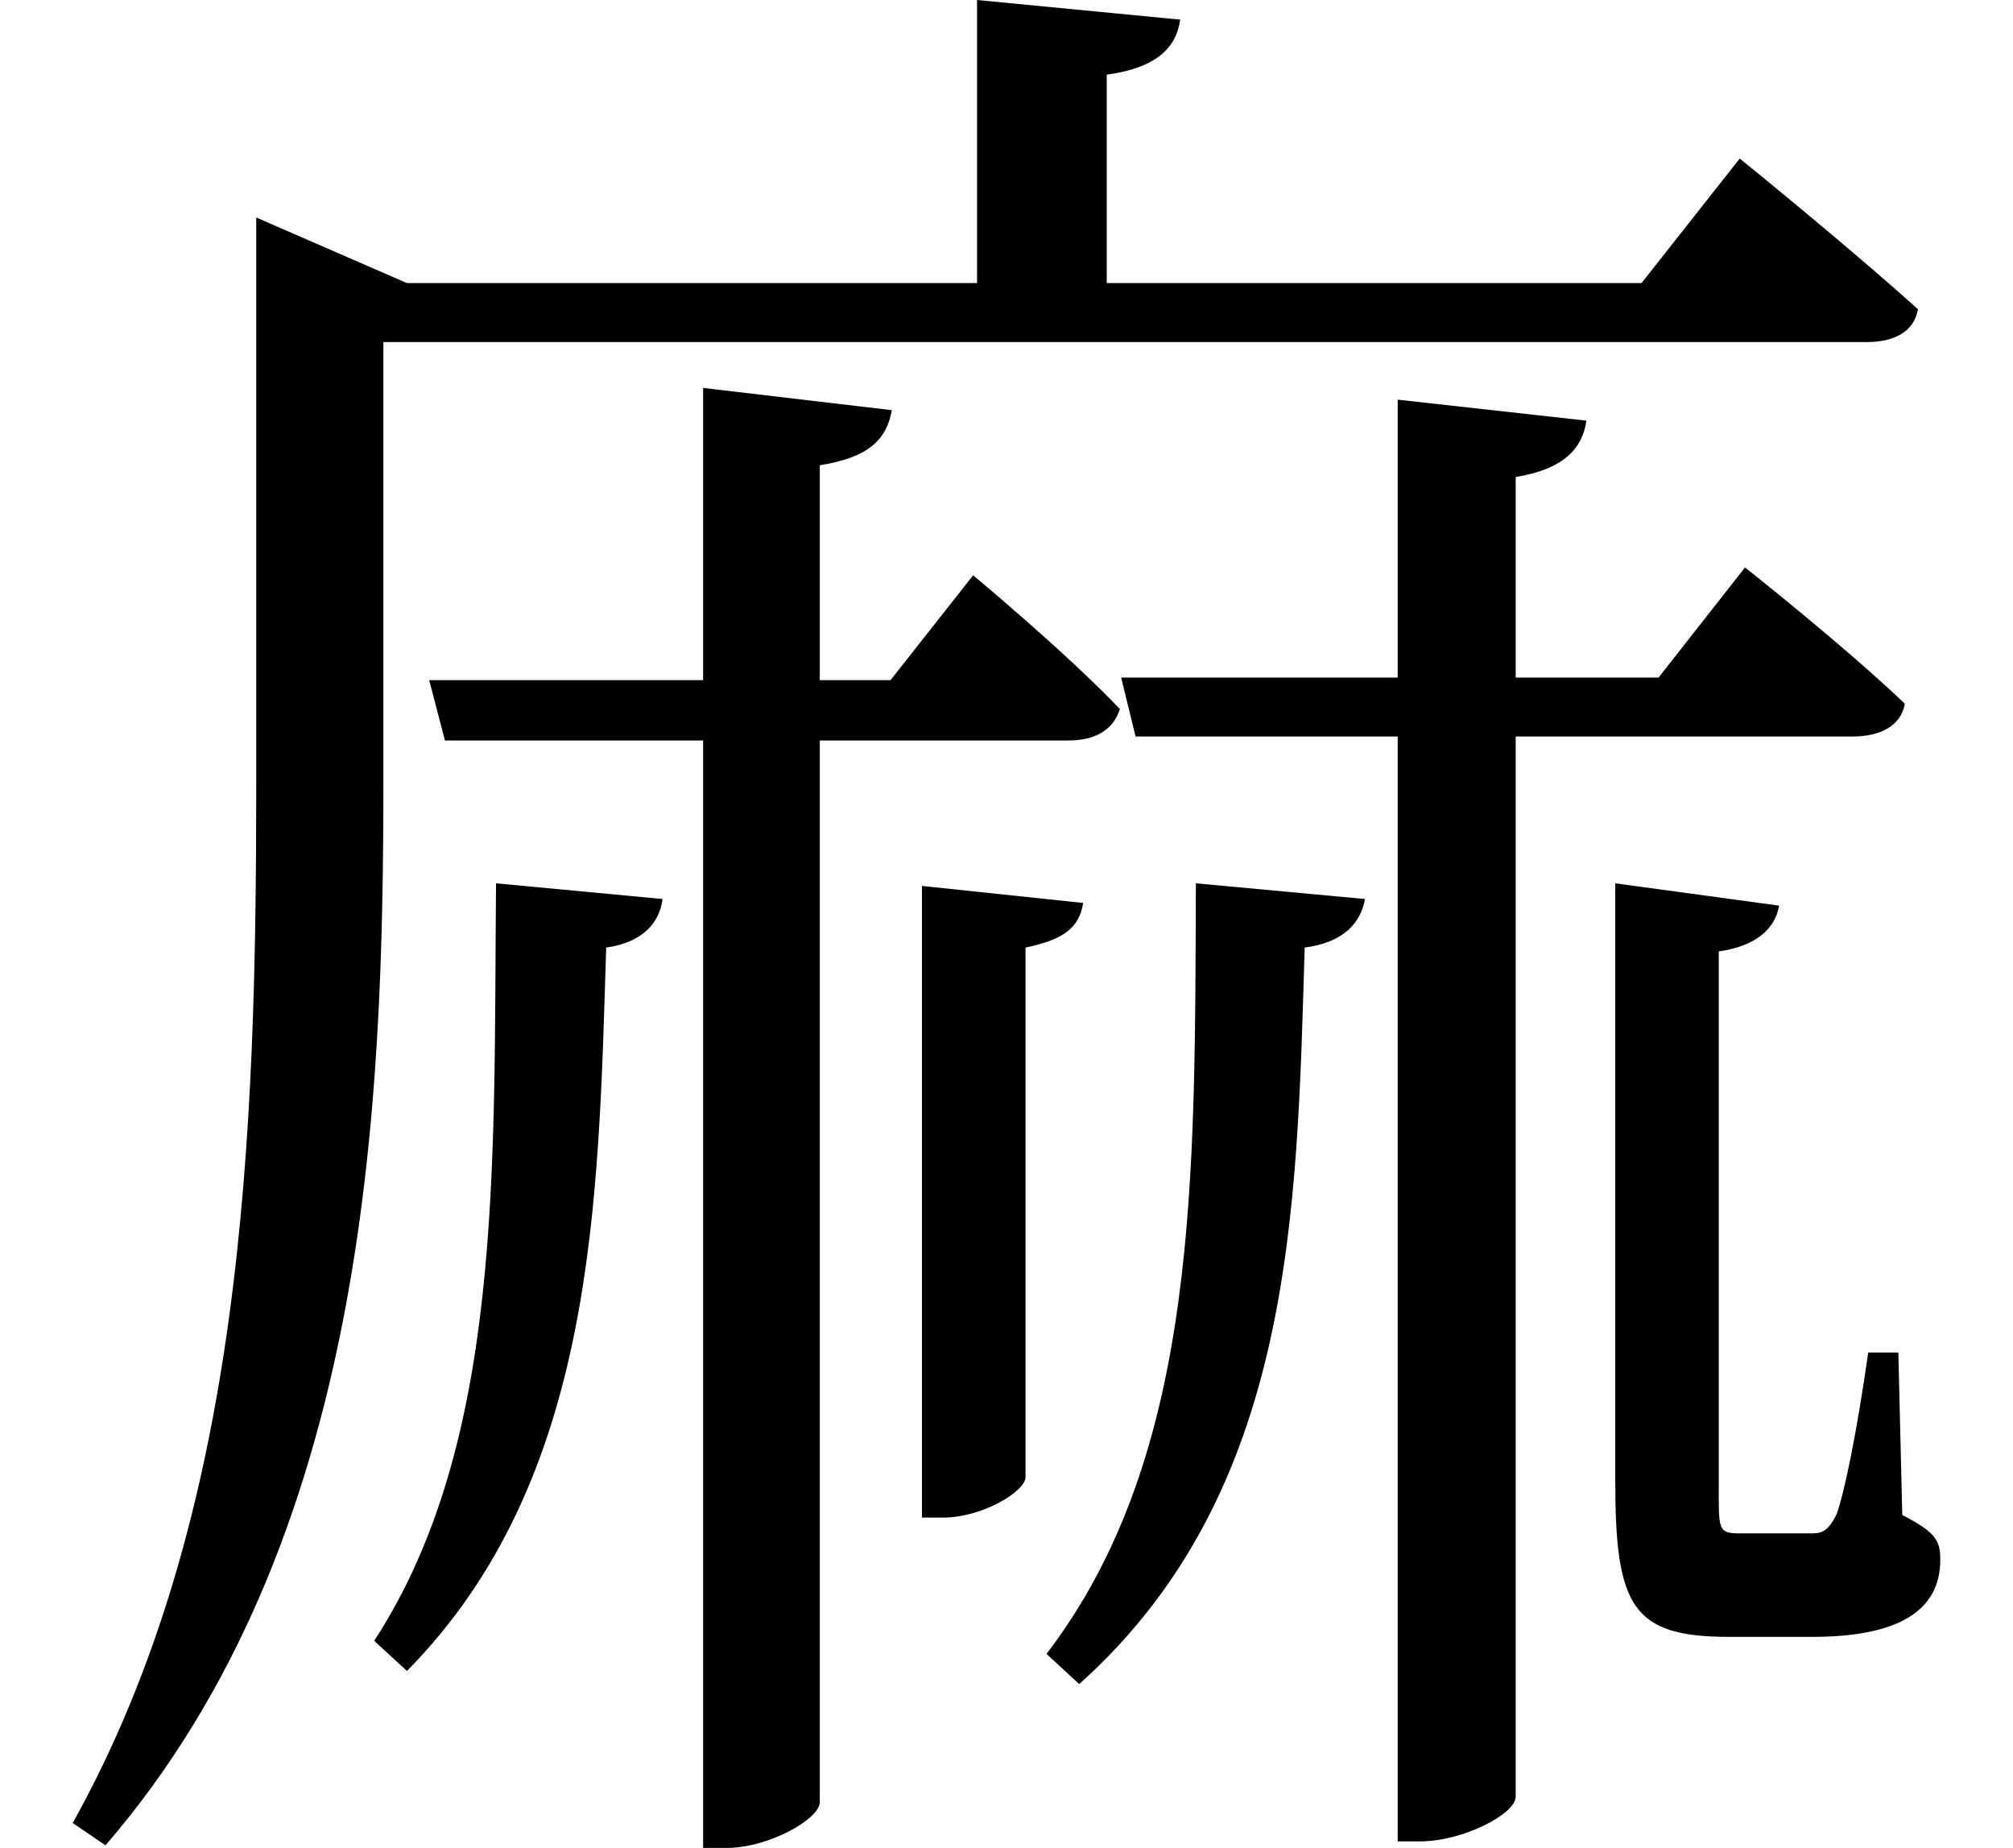 <svg height="22.031" viewBox="0 0 24 22.031" width="24" xmlns="http://www.w3.org/2000/svg">
<path d="M11.109,9.547 L11.109,2.016 L11.359,2.016 C11.828,2.016 12.344,2.328 12.344,2.5 L12.344,8.812 C12.797,8.906 12.984,9.047 13.031,9.344 Z M6.031,9.578 C6,6.219 6.125,2.922 4.578,0.547 L4.969,0.188 C7.219,2.469 7.25,5.766 7.344,8.812 C7.797,8.875 7.984,9.125 8.016,9.391 Z M14.375,9.578 C14.359,6.094 14.422,2.781 12.594,0.391 L12.984,0.031 C15.547,2.328 15.578,5.656 15.672,8.812 C16.156,8.875 16.344,9.125 16.391,9.391 Z M19.375,9.578 L19.375,2.453 C19.375,0.953 19.578,0.594 20.734,0.594 L21.719,0.594 C22.875,0.594 23.25,0.984 23.25,1.516 C23.25,1.75 23.188,1.844 22.797,2.047 L22.75,3.984 L22.391,3.984 C22.25,3 22.109,2.328 22.016,2.062 C21.906,1.828 21.812,1.828 21.703,1.828 L20.859,1.828 C20.594,1.828 20.609,1.875 20.609,2.422 L20.609,8.766 C21.047,8.828 21.281,9.031 21.328,9.312 Z M13.484,12.031 L13.656,11.328 L16.781,11.328 L16.781,-1.844 L17.047,-1.844 C17.562,-1.844 18.188,-1.516 18.188,-1.312 L18.188,11.328 L22.203,11.328 C22.531,11.328 22.781,11.453 22.828,11.719 C22.109,12.406 20.922,13.344 20.922,13.344 L19.891,12.031 L18.188,12.031 L18.188,14.422 C18.766,14.516 18.984,14.766 19.031,15.094 L16.781,15.344 L16.781,12.031 Z M5.234,12 L5.422,11.281 L8.5,11.281 L8.5,-1.922 L8.781,-1.922 C9.281,-1.922 9.891,-1.578 9.891,-1.375 L9.891,11.281 L12.859,11.281 C13.172,11.281 13.391,11.406 13.469,11.656 C12.812,12.344 11.719,13.25 11.719,13.25 L10.734,12 L9.891,12 L9.891,14.562 C10.484,14.656 10.688,14.875 10.75,15.219 L8.5,15.484 L8.5,12 Z M3.172,16.734 L3.172,10.797 C3.172,6.594 3.031,2.047 0.984,-1.625 L1.375,-1.891 C4.516,1.75 4.688,6.953 4.688,10.828 L4.688,16.031 L22.375,16.031 C22.703,16.031 22.938,16.156 22.984,16.422 C22.172,17.156 20.859,18.219 20.859,18.219 L19.688,16.734 L13.312,16.734 L13.312,19.219 C13.891,19.297 14.141,19.531 14.188,19.875 L11.766,20.109 L11.766,16.734 L4.969,16.734 L3.172,17.516 Z" transform="translate(-0.117, 20.109) scale(1, -1)"/>
</svg>